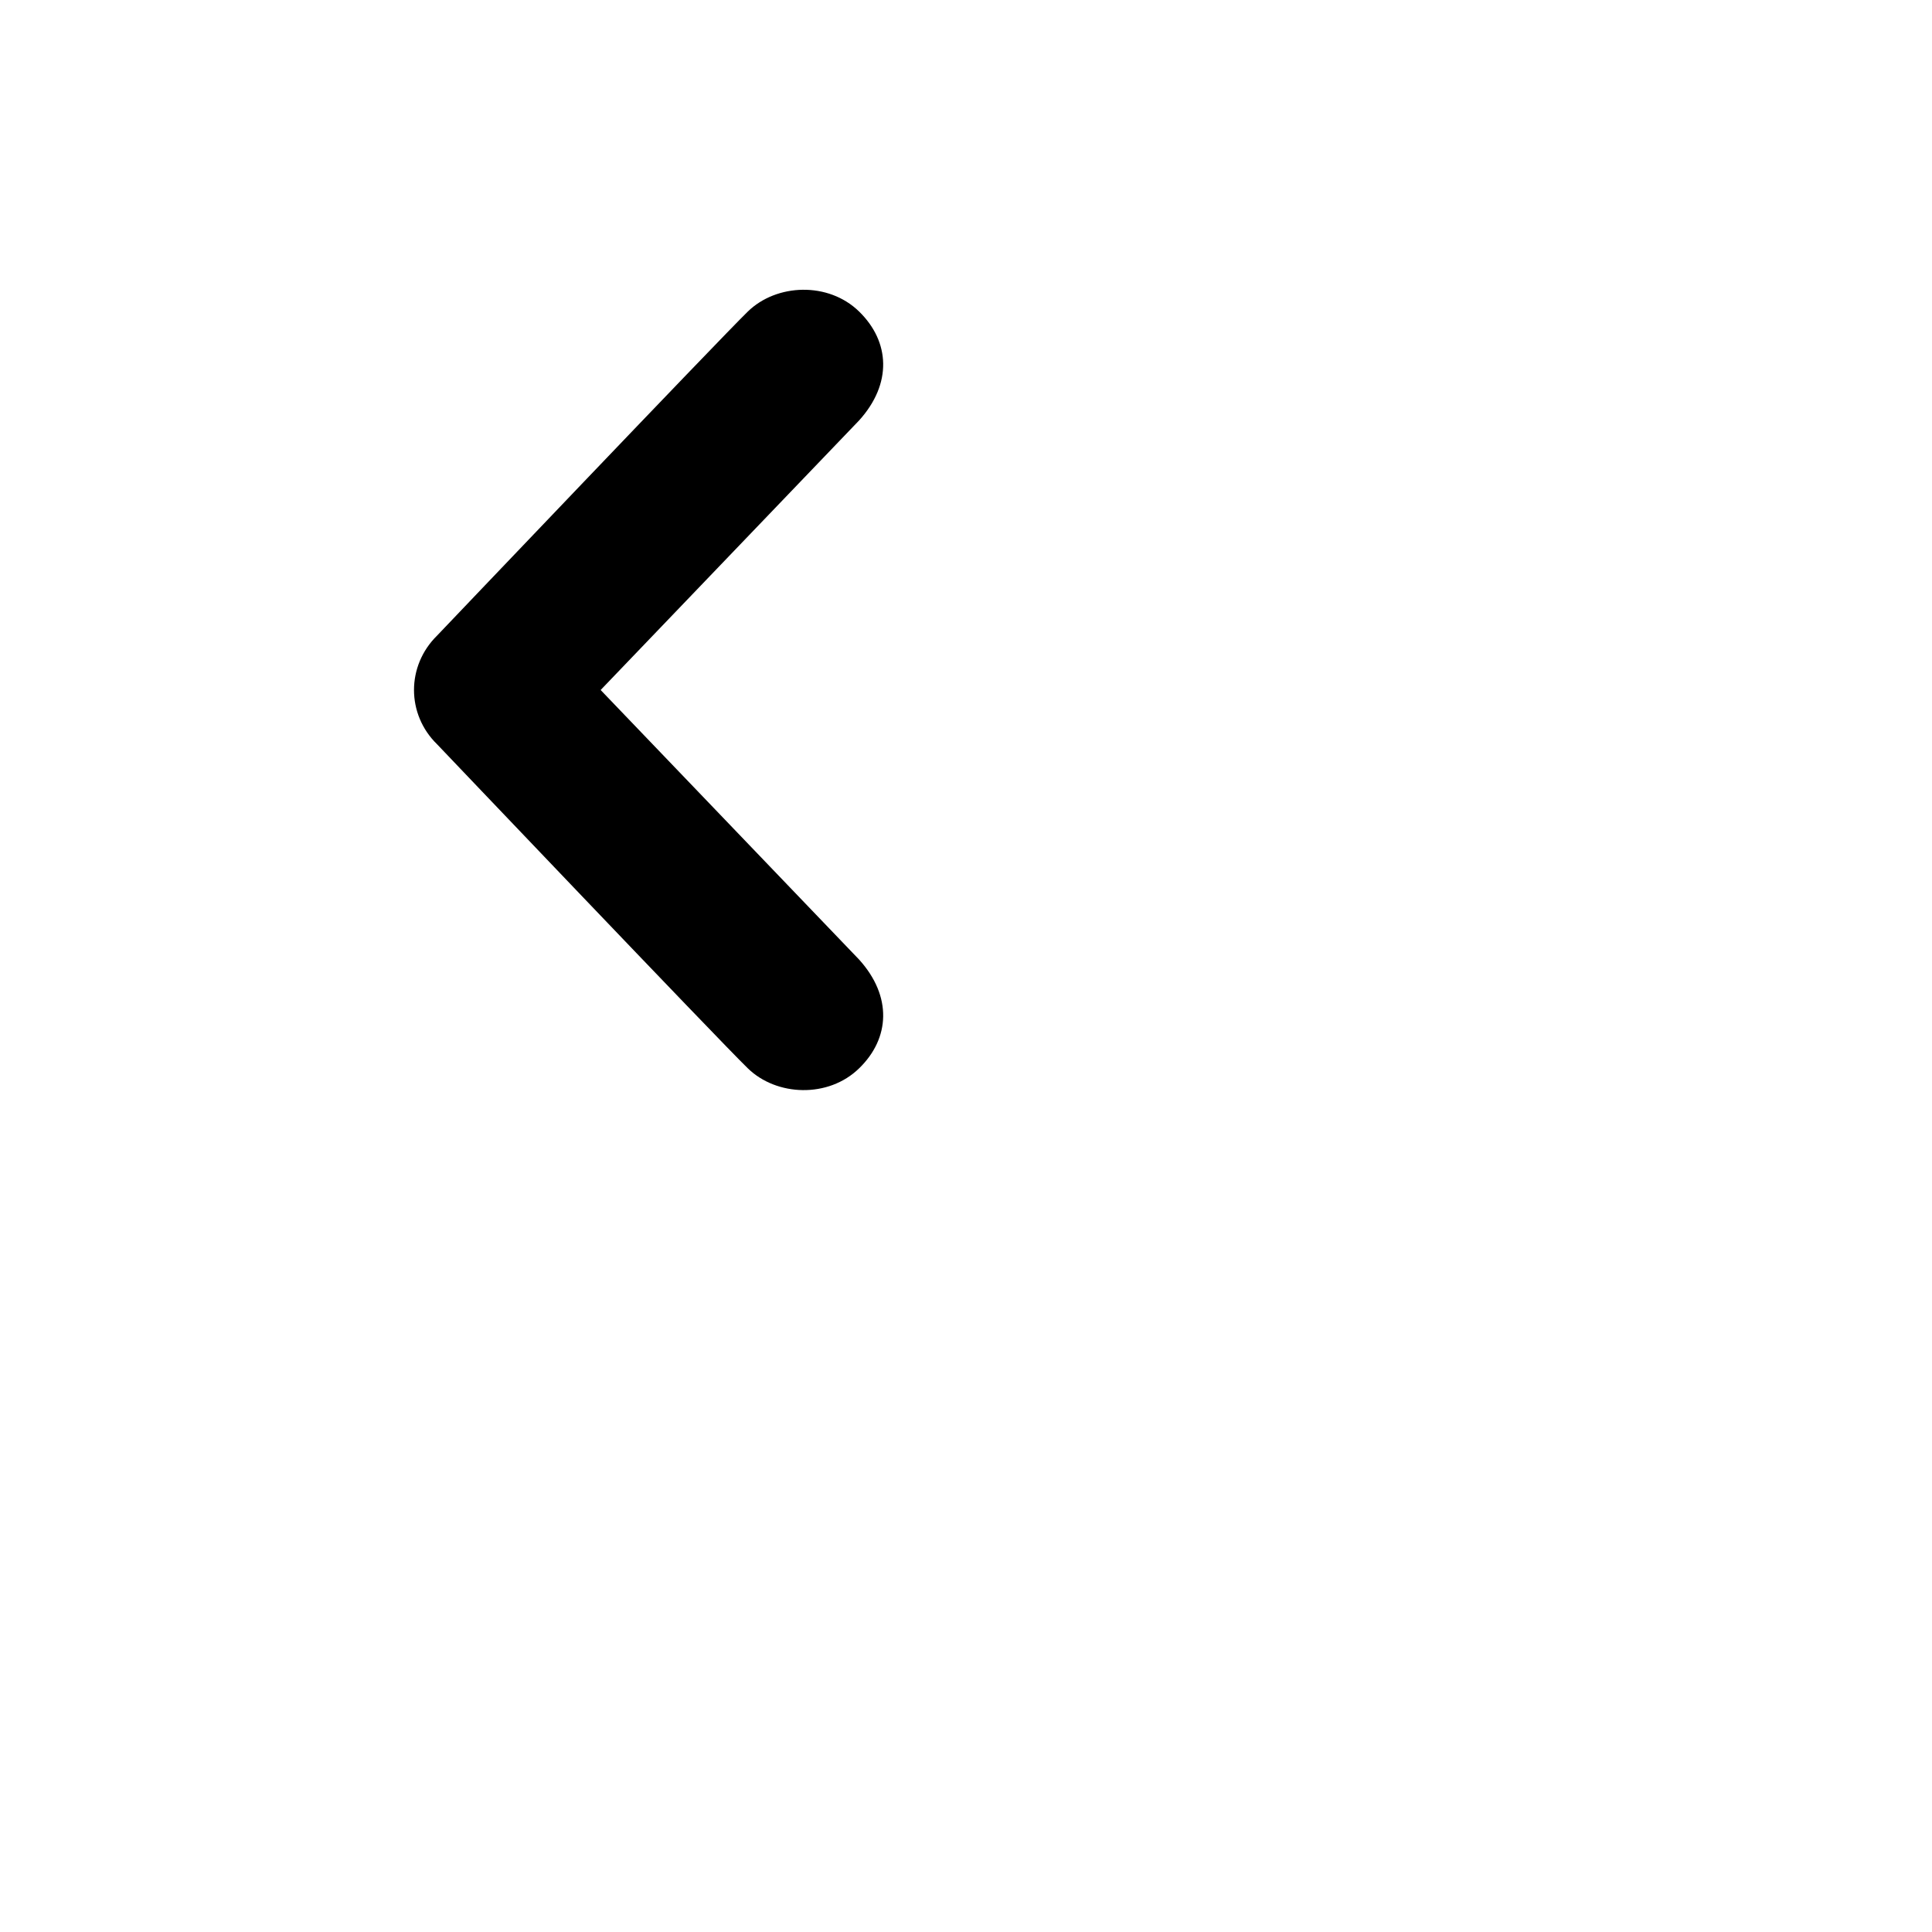 <svg xmlns="http://www.w3.org/2000/svg" width="28" height="28" viewBox="0 0 28 28">
<!-- <svg fill="white" xmlns="http://www.w3.org/2000/svg" width="28" height="28" viewBox="0 0 28 28"> -->
  <path d="M12.452 4.516c0.446 0.436 0.481 1.043 0 1.576l-3.747 3.908 3.747 3.908c0.481 0.533 0.446 1.141 0 1.574-0.445 0.436-1.197 0.408-1.615 0-0.418-0.406-4.502-4.695-4.502-4.695-0.223-0.217-0.335-0.502-0.335-0.787s0.112-0.57 0.335-0.789c0 0 4.084-4.287 4.502-4.695s1.17-0.436 1.615 0z" />
</svg>